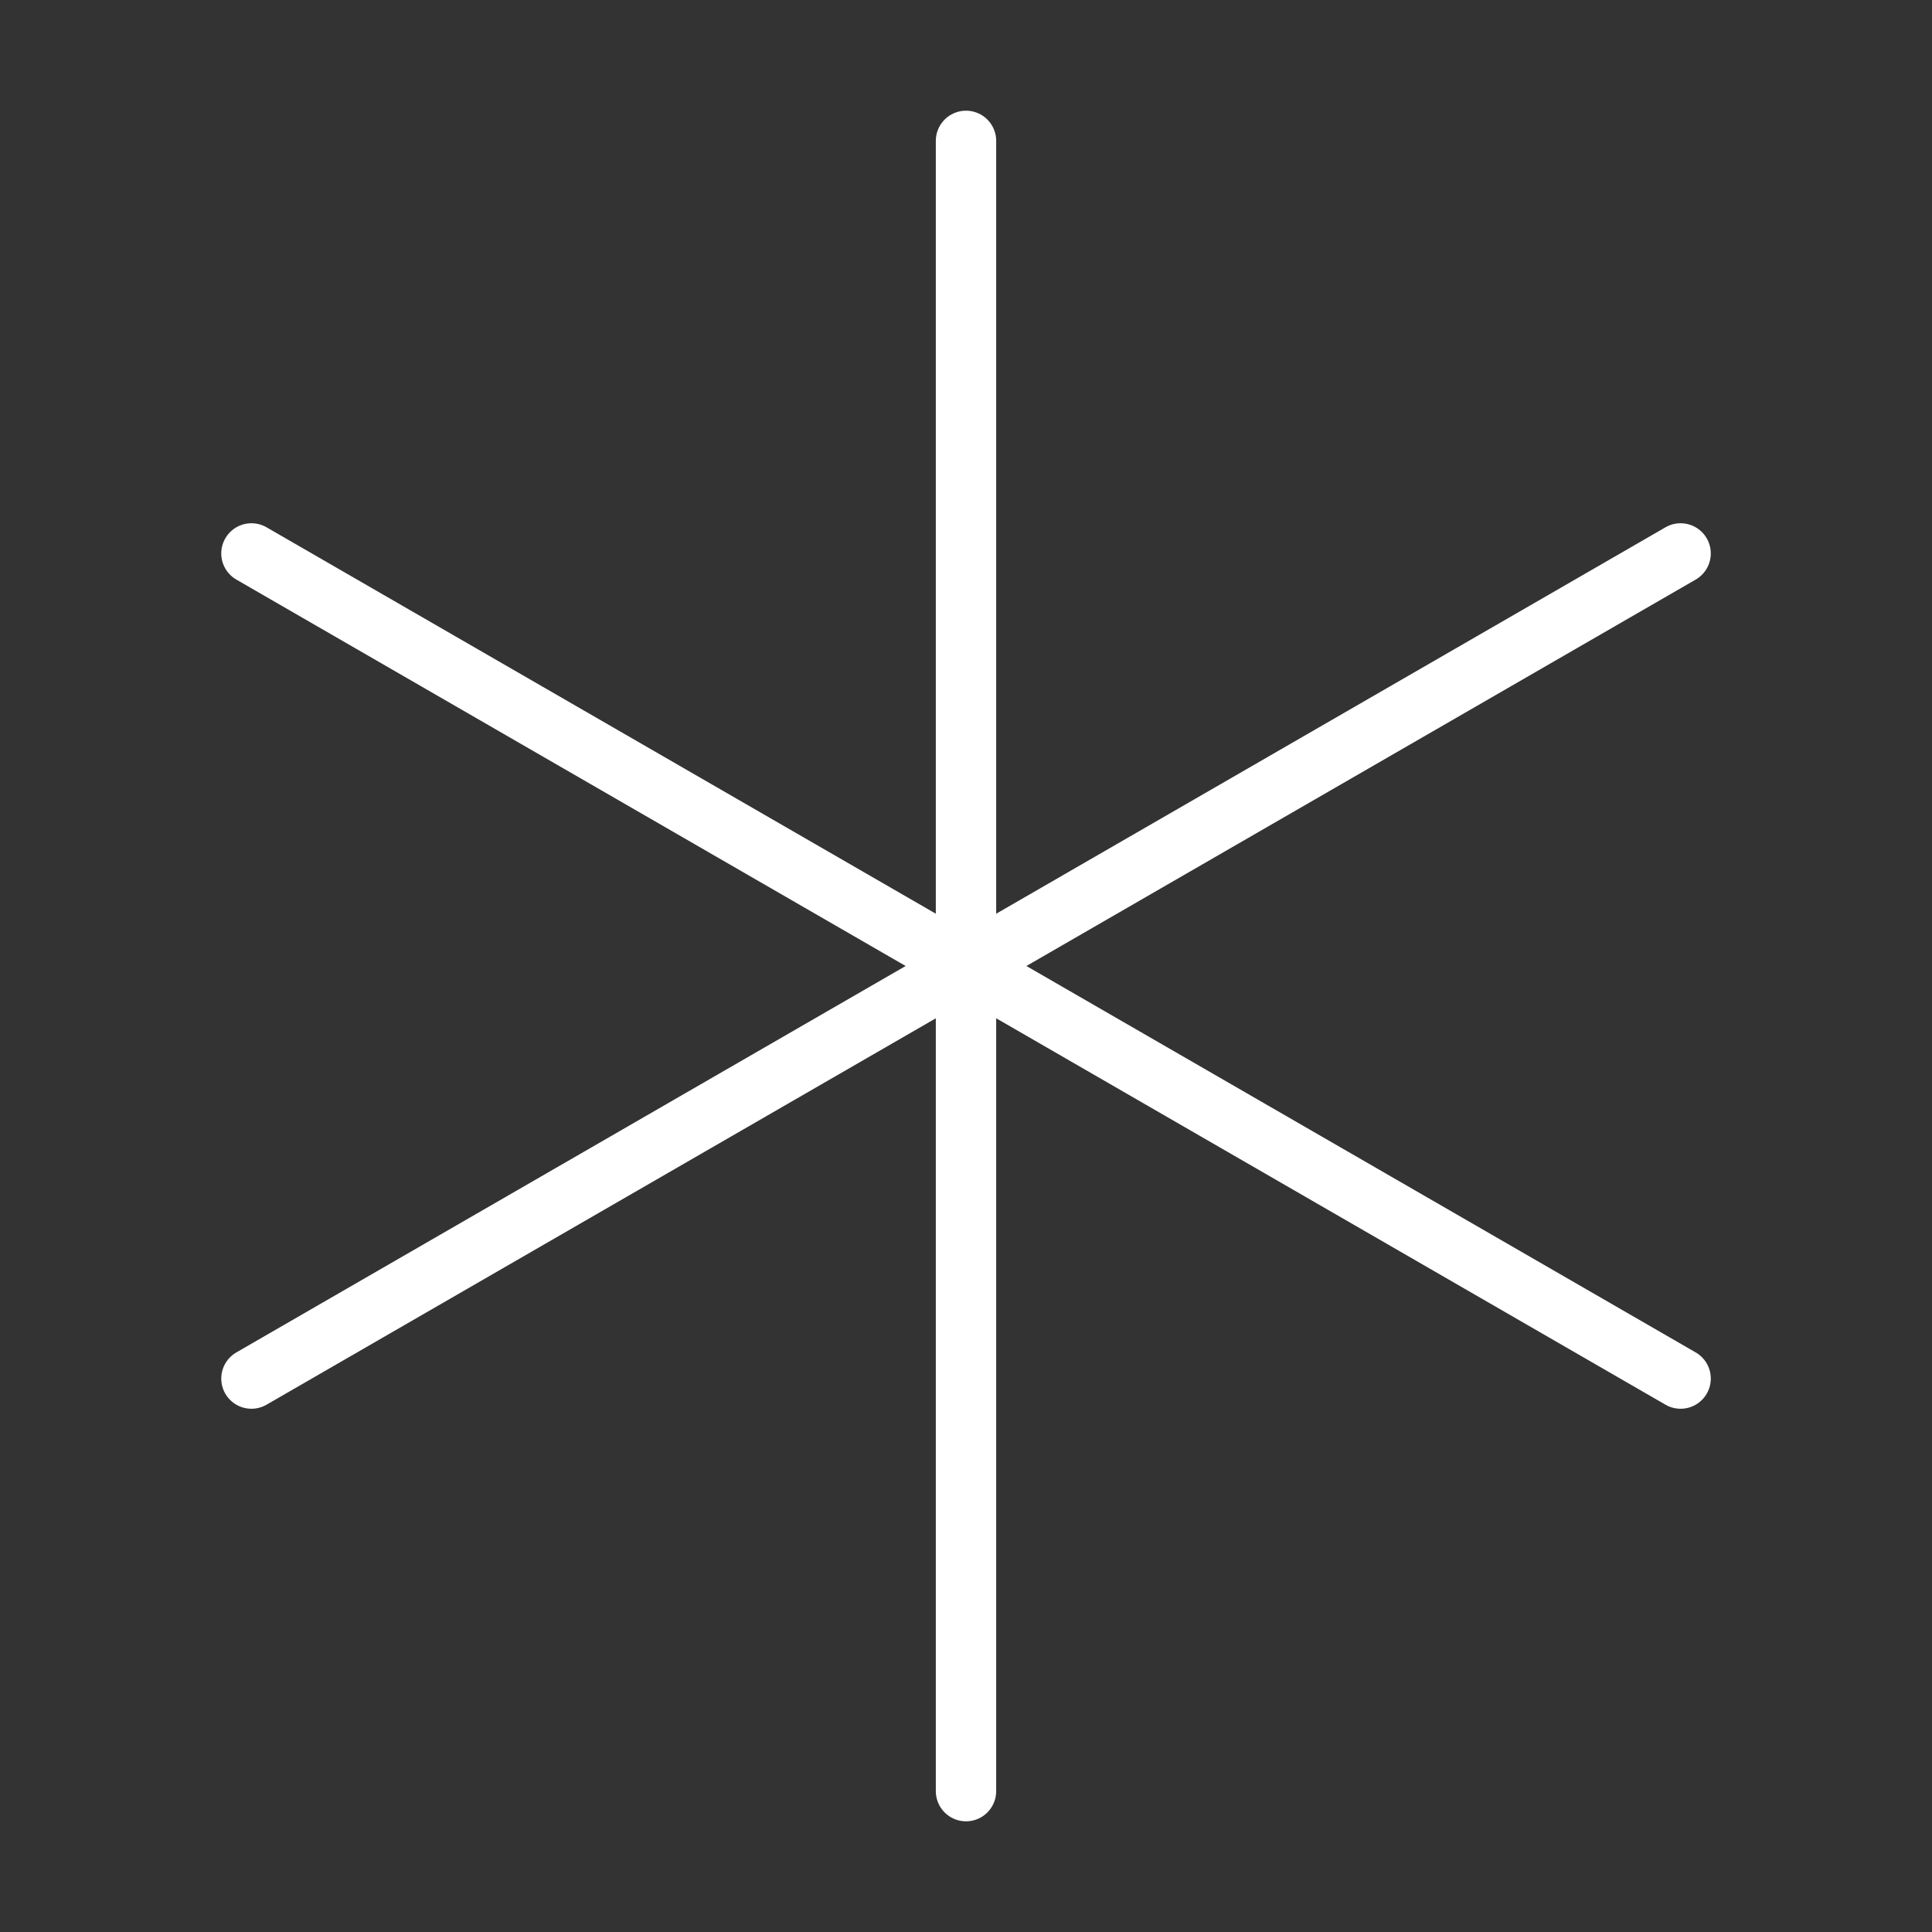 <ns0:svg xmlns:ns0="http://www.w3.org/2000/svg" viewBox="0 0 48 48" style="stroke-width:1.5px"><ns0:rect x="0" y="0" width="48" height="48" fill="#333333" stroke="none"/><ns0:defs style="stroke-width:1.5px"><ns0:style style="stroke-width:1.5px">.a{fill:none;stroke:#fff;stroke-linecap:round;stroke-linejoin:round;}</ns0:style></ns0:defs><ns0:line class="a" x1="24" y1="44.5" x2="24" y2="3.5" style="stroke-width:1.5px" /><ns0:line class="a" x1="41.754" y1="34.25" x2="6.247" y2="13.75" style="stroke-width:1.5px" /><ns0:line class="a" x1="41.754" y1="13.75" x2="6.247" y2="34.25" style="stroke-width:1.5px" /></ns0:svg>